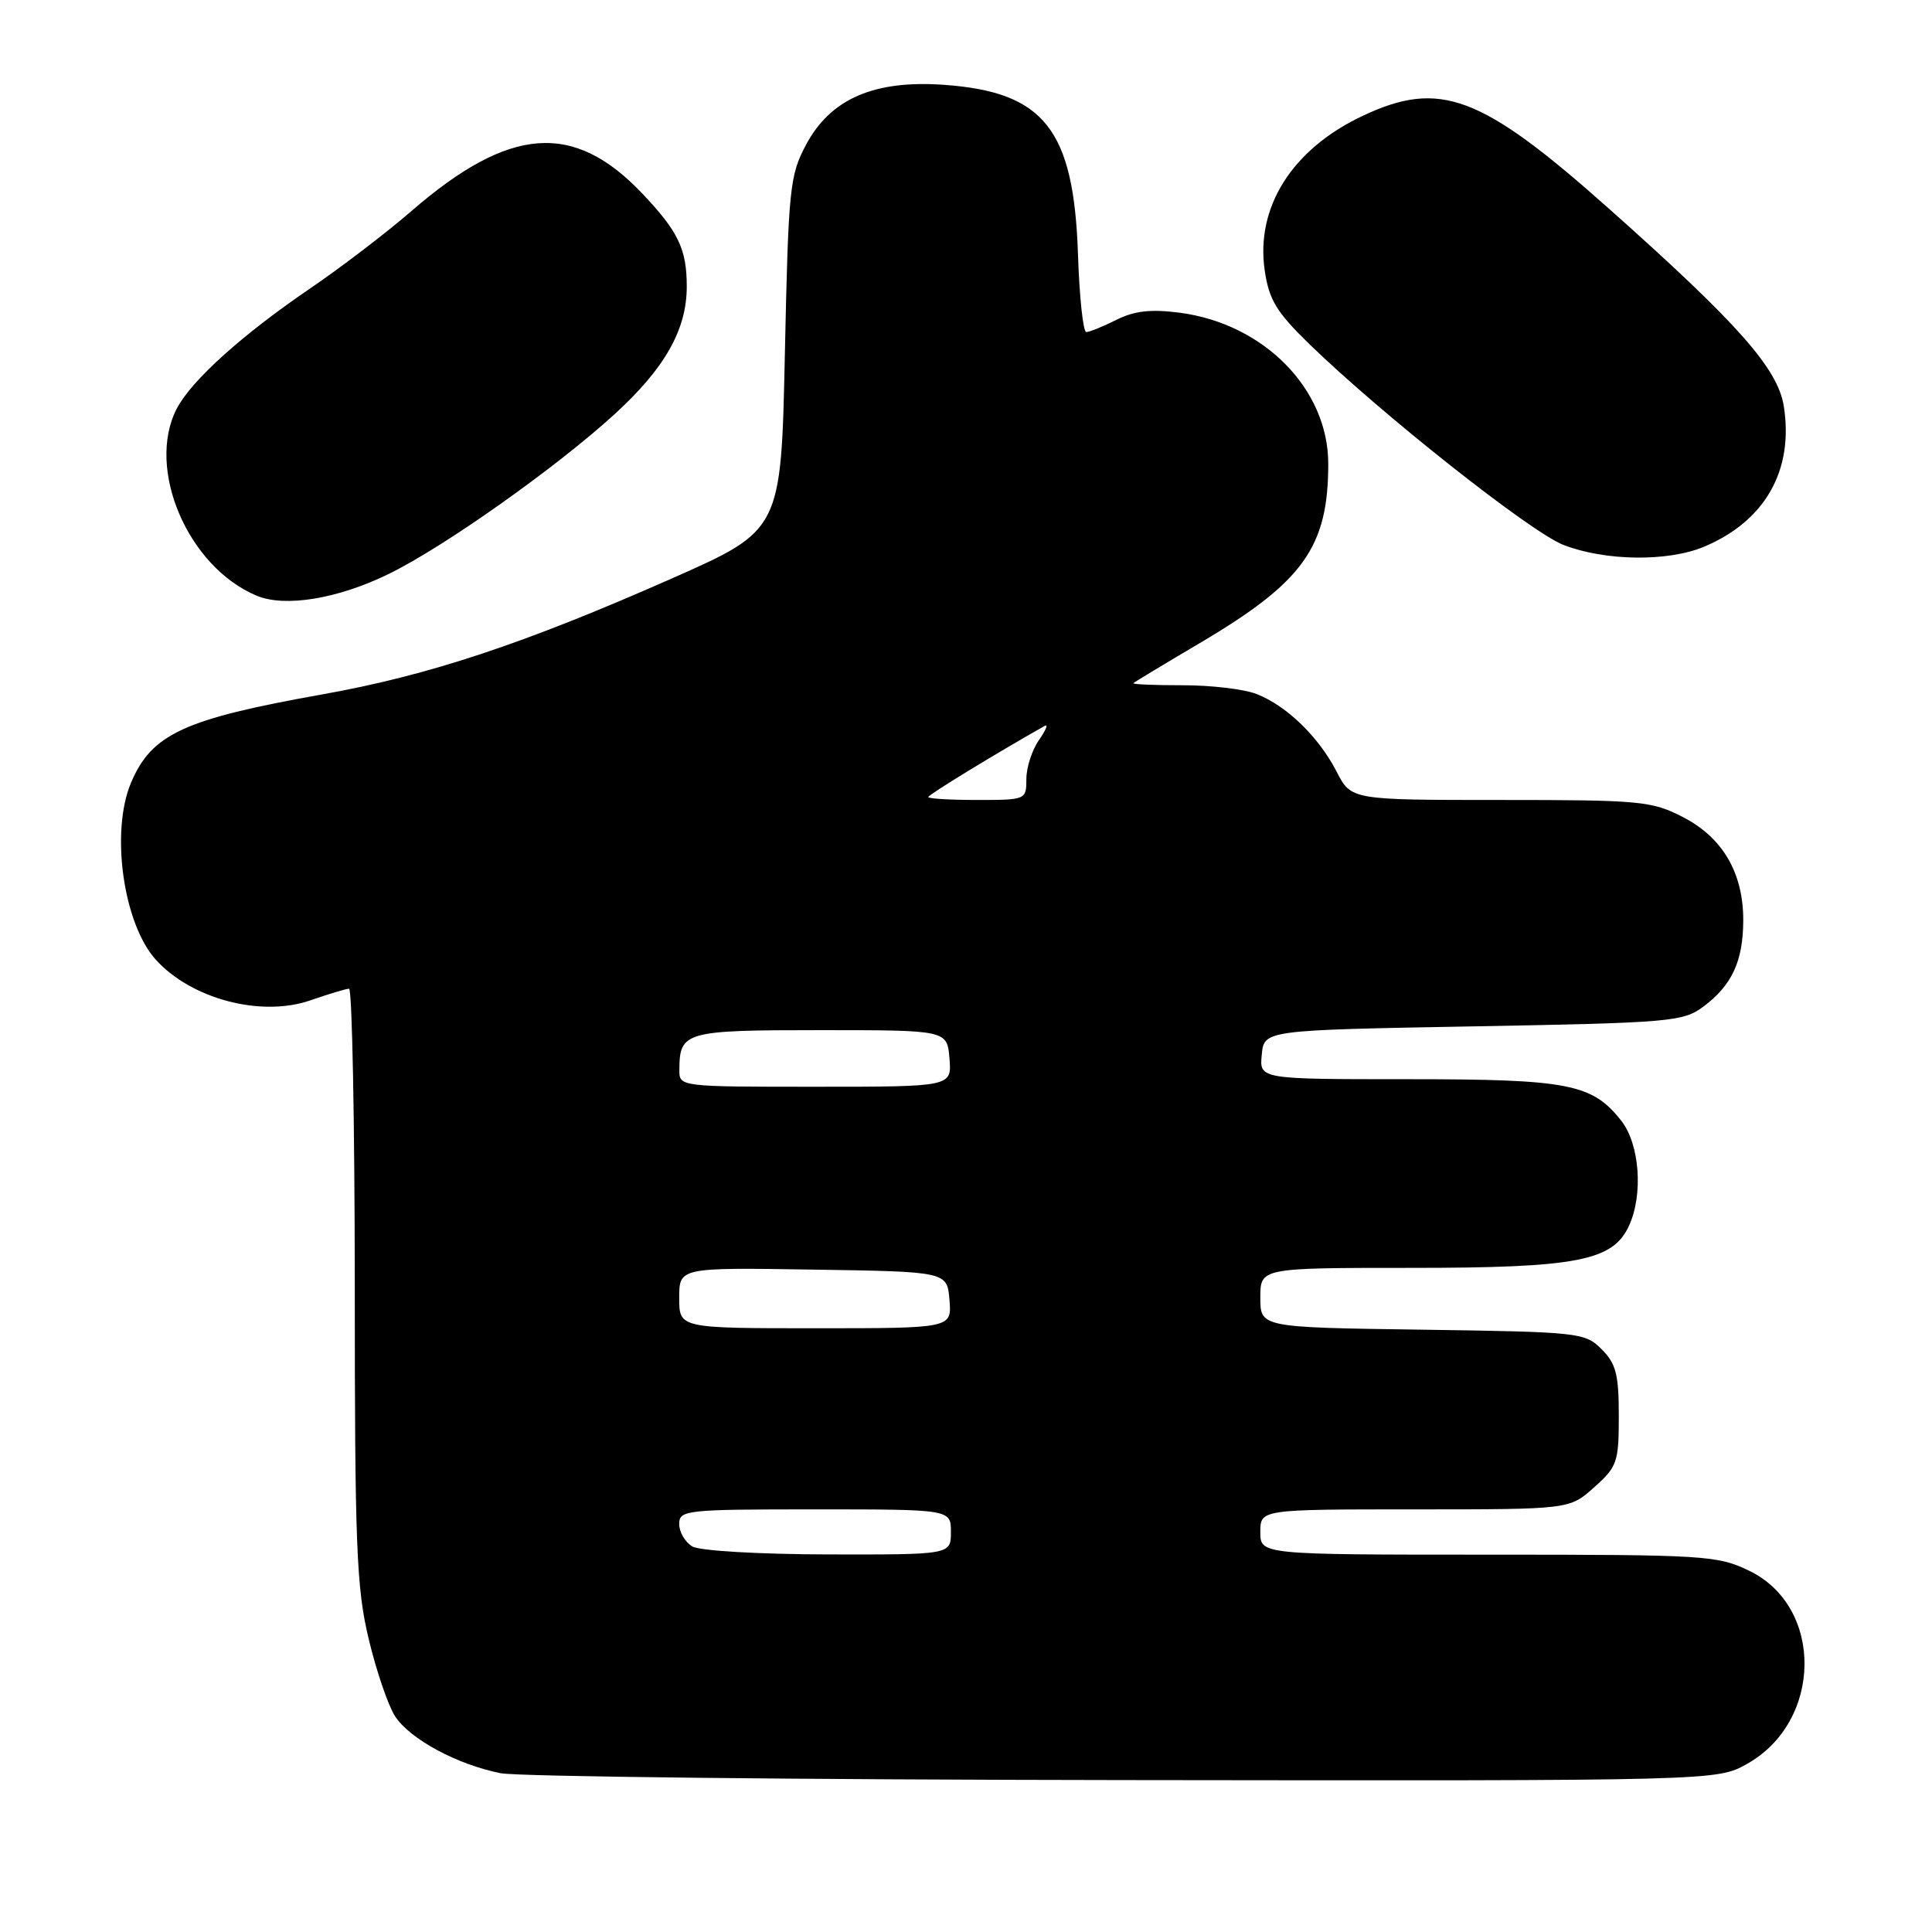 <?xml version="1.0" encoding="UTF-8" standalone="no"?>
<!DOCTYPE svg PUBLIC "-//W3C//DTD SVG 1.1//EN" "http://www.w3.org/Graphics/SVG/1.1/DTD/svg11.dtd" >
<svg xmlns="http://www.w3.org/2000/svg" xmlns:xlink="http://www.w3.org/1999/xlink" version="1.1" viewBox="0 0 256 256">
 <g >
 <path fill="currentColor"
d=" M 231.50 233.72 C 241.51 228.09 241.68 212.93 231.79 208.14 C 227.57 206.10 226.00 206.00 197.18 206.00 C 167.00 206.00 167.00 206.00 167.00 203.00 C 167.00 200.00 167.00 200.00 187.48 200.00 C 207.97 200.00 207.97 200.00 211.23 197.08 C 214.29 194.35 214.50 193.75 214.50 187.61 C 214.50 182.12 214.13 180.68 212.22 178.78 C 210.02 176.57 209.29 176.49 188.47 176.19 C 167.00 175.89 167.00 175.89 167.00 171.94 C 167.00 168.00 167.00 168.00 186.98 168.00 C 208.98 168.00 213.73 167.08 215.86 162.40 C 217.76 158.24 217.26 151.60 214.83 148.51 C 210.97 143.60 207.86 143.00 186.47 143.00 C 166.87 143.00 166.87 143.00 167.19 139.75 C 167.50 136.50 167.50 136.50 195.18 136.00 C 221.30 135.53 223.02 135.38 225.68 133.40 C 229.48 130.58 230.97 127.38 230.99 121.98 C 231.01 115.67 228.26 110.96 222.96 108.25 C 218.85 106.14 217.34 106.00 198.81 106.00 C 179.04 106.00 179.04 106.00 177.11 102.25 C 174.74 97.64 170.48 93.51 166.50 91.96 C 164.85 91.31 160.43 90.79 156.68 90.80 C 152.93 90.80 150.00 90.68 150.18 90.52 C 150.36 90.35 154.32 87.96 159.00 85.20 C 172.71 77.10 176.00 72.50 176.00 61.45 C 176.00 51.56 167.49 42.91 156.34 41.44 C 152.50 40.94 150.34 41.18 147.93 42.38 C 146.15 43.27 144.35 44.00 143.94 44.00 C 143.52 44.00 143.03 39.39 142.84 33.75 C 142.29 17.15 138.38 12.19 125.09 11.24 C 115.84 10.58 110.06 13.08 106.81 19.17 C 104.64 23.25 104.47 24.87 104.00 46.88 C 103.50 70.25 103.50 70.25 89.00 76.66 C 69.40 85.32 56.76 89.51 42.71 92.01 C 24.36 95.28 20.10 97.25 17.36 103.72 C 14.62 110.20 16.33 122.39 20.65 127.17 C 25.38 132.39 34.63 134.82 41.16 132.54 C 43.55 131.71 45.84 131.02 46.25 131.01 C 46.66 131.01 47.00 148.66 47.01 170.25 C 47.01 204.91 47.23 210.40 48.86 217.20 C 49.87 221.43 51.45 226.04 52.36 227.43 C 54.35 230.46 60.59 233.82 66.34 234.96 C 68.63 235.41 105.83 235.82 149.00 235.87 C 227.50 235.97 227.50 235.97 231.50 233.72 Z  M 51.53 76.04 C 58.86 72.46 73.70 61.95 81.44 54.88 C 88.10 48.80 91.00 43.67 91.00 37.97 C 91.00 33.02 89.89 30.69 85.13 25.67 C 76.02 16.05 67.52 16.70 54.50 27.98 C 51.20 30.84 45.14 35.47 41.04 38.26 C 32.04 44.39 25.35 50.43 23.42 54.15 C 19.32 62.09 24.88 75.11 34.00 78.93 C 37.76 80.51 44.78 79.35 51.53 76.04 Z  M 225.78 72.45 C 233.88 69.06 237.71 62.32 236.36 53.81 C 235.56 48.82 230.31 42.88 213.24 27.69 C 196.23 12.55 190.80 10.51 180.50 15.38 C 171.21 19.78 166.36 27.45 167.58 35.83 C 168.15 39.71 169.13 41.34 173.40 45.50 C 182.98 54.83 202.79 70.49 207.15 72.20 C 212.66 74.34 220.97 74.46 225.78 72.45 Z  M 91.75 204.92 C 90.79 204.36 90.00 203.02 90.00 201.95 C 90.00 200.09 90.82 200.00 108.00 200.00 C 126.00 200.00 126.00 200.00 126.00 203.00 C 126.00 206.00 126.00 206.00 109.75 205.97 C 100.58 205.95 92.74 205.49 91.75 204.92 Z  M 90.00 171.98 C 90.00 167.95 90.00 167.95 107.75 168.23 C 125.50 168.50 125.50 168.50 125.81 172.25 C 126.12 176.00 126.12 176.00 108.06 176.00 C 90.00 176.00 90.00 176.00 90.00 171.98 Z  M 90.02 141.75 C 90.05 136.69 90.72 136.50 108.71 136.50 C 125.50 136.50 125.50 136.50 125.81 140.25 C 126.12 144.00 126.12 144.00 108.06 144.00 C 90.00 144.00 90.00 144.00 90.02 141.75 Z  M 123.00 105.61 C 123.00 105.31 131.95 99.84 138.42 96.19 C 138.93 95.90 138.59 96.74 137.67 98.06 C 136.75 99.37 136.00 101.69 136.00 103.22 C 136.00 105.97 135.94 106.00 129.50 106.00 C 125.92 106.00 123.00 105.83 123.00 105.61 Z "/>
</g>
</svg>